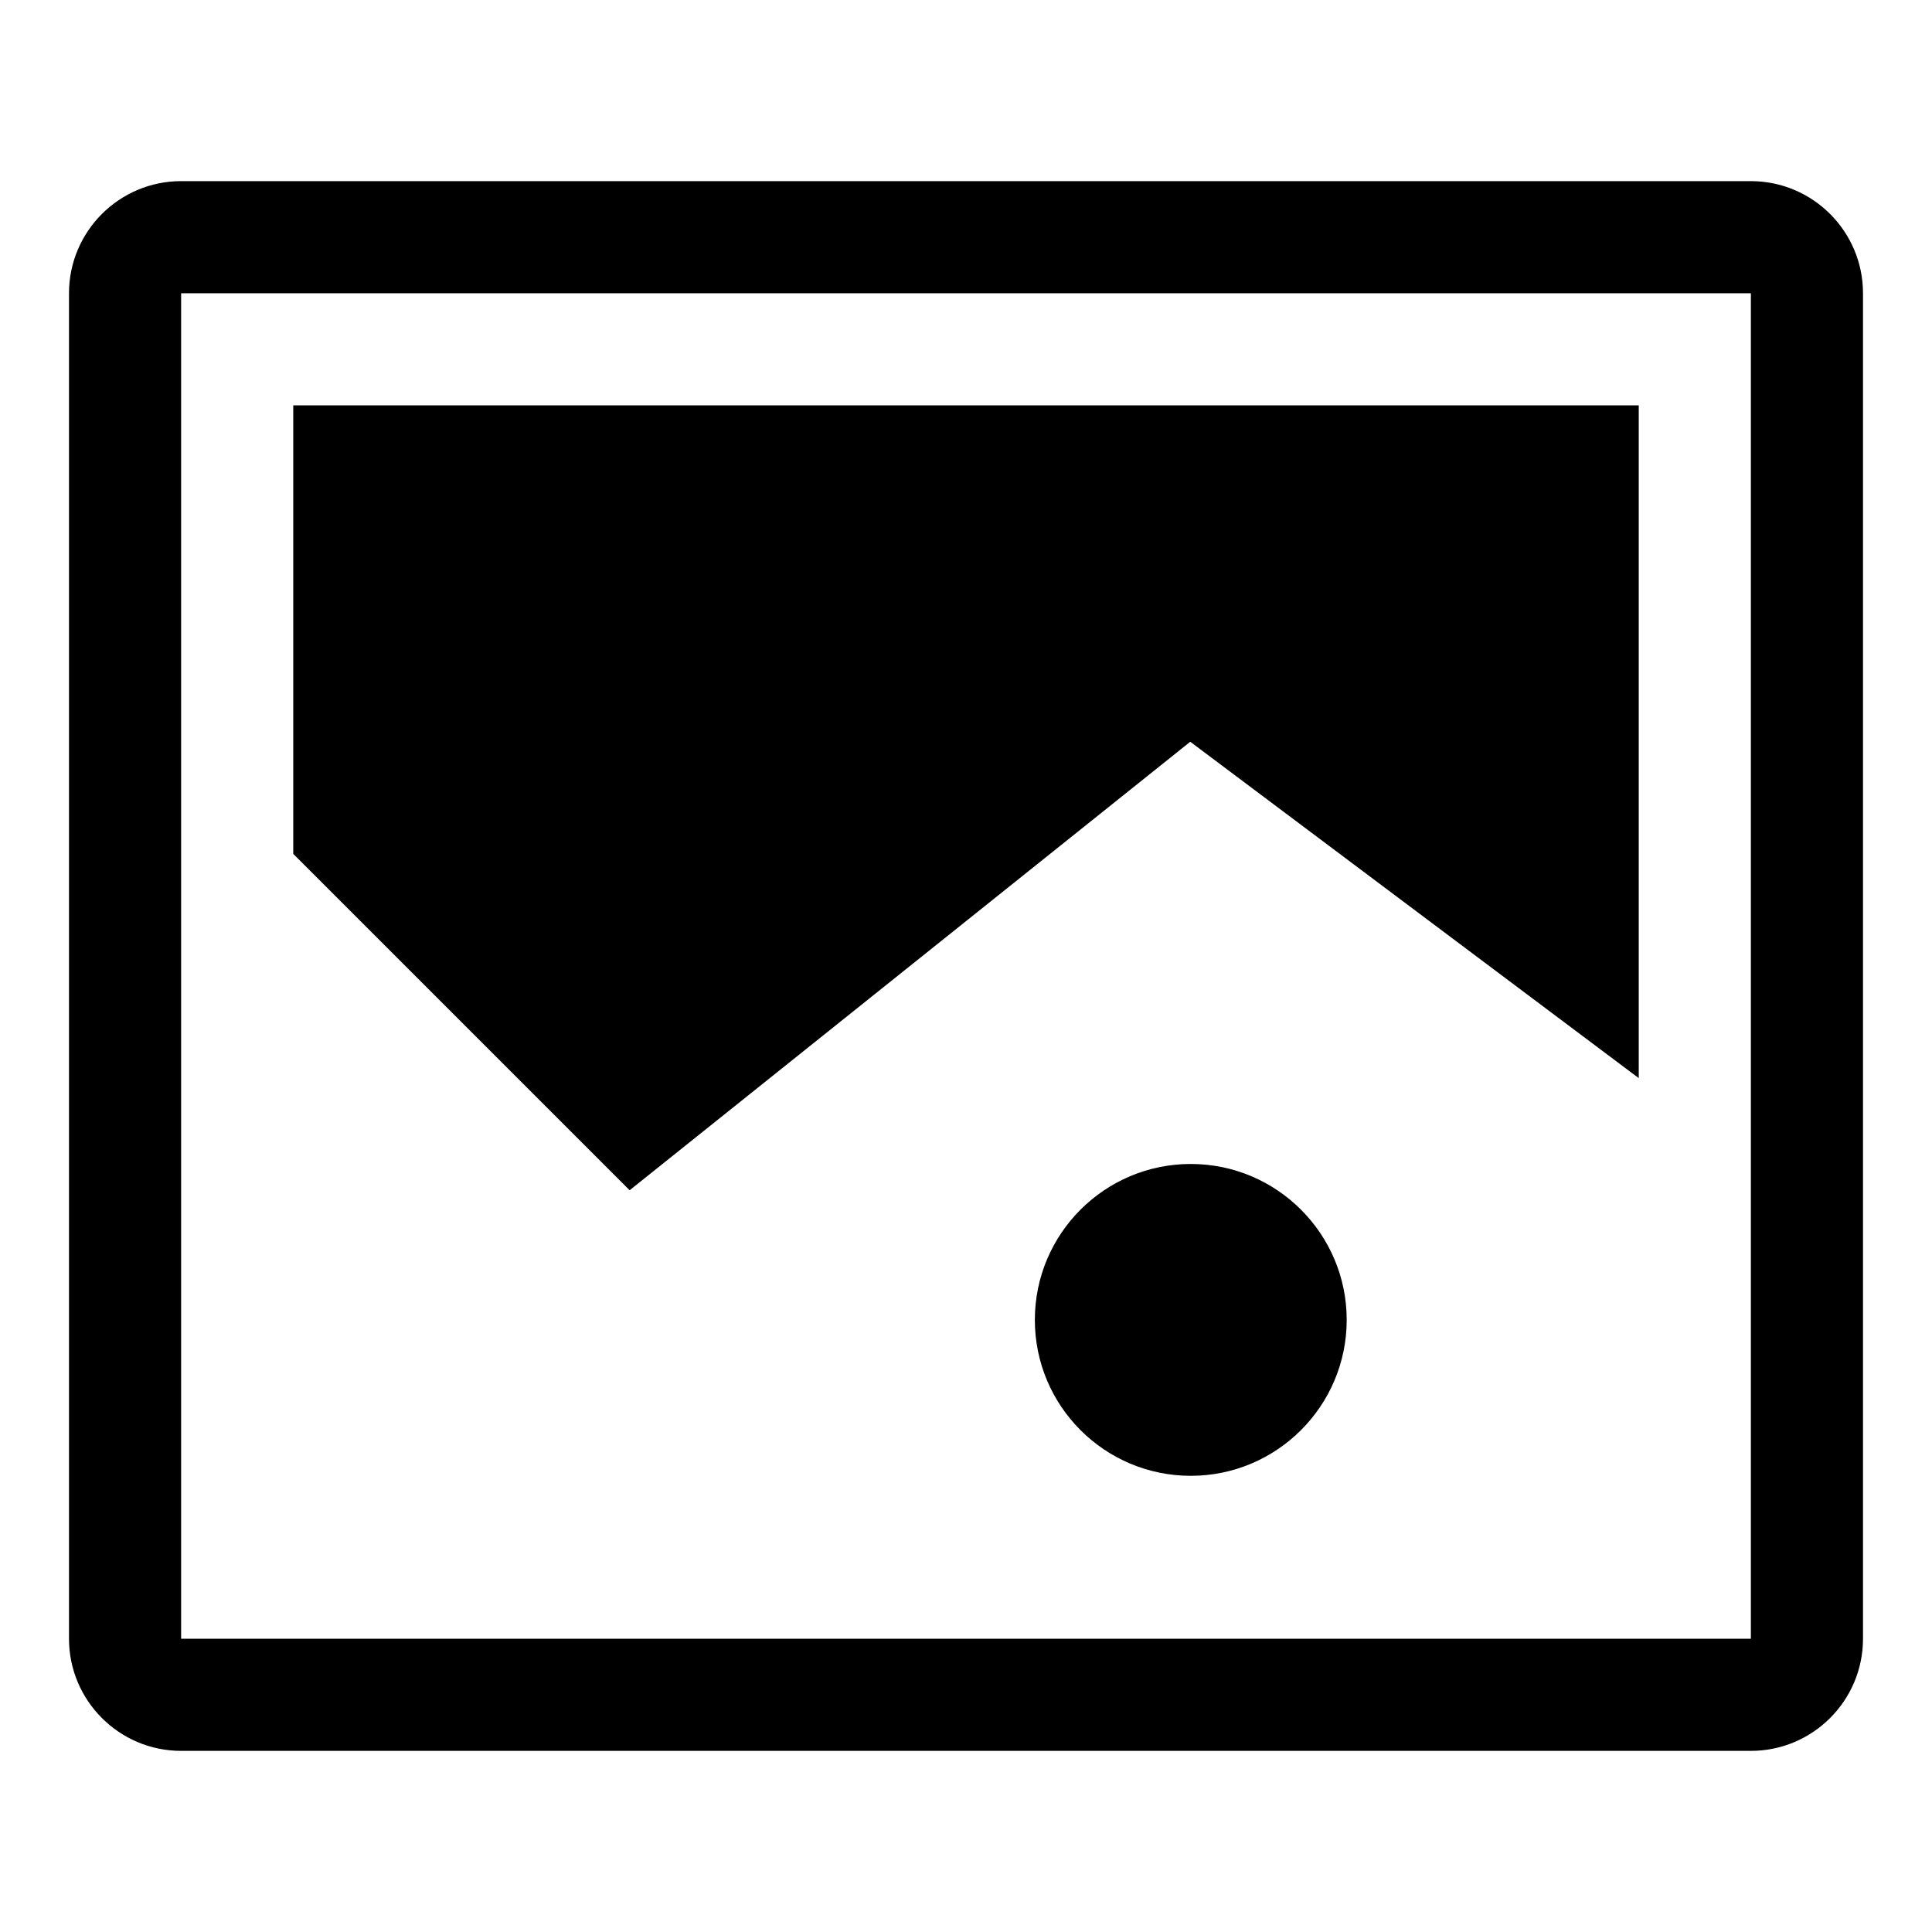 <!-- image icon -->
<svg xmlns="http://www.w3.org/2000/svg" viewBox="0 -64 1024 1024">
  <path d="M548.492 635.572c0-45.684 37.048-82.644 82.644-82.644s82.644 37.052 82.644 82.644-37.048 82.644-82.644 82.644-82.644-36.956-82.644-82.644zM809.144 150.856h59.428v356.572l-237.716-178.284-297.144 237.716-178.284-178.284v-237.716h653.716zM928 864h-832c-32.78 0-59.428-26.65-59.428-59.428v-713.144c0-32.78 26.65-59.428 59.428-59.428h832c32.78 0 59.428 26.65 59.428 59.428v713.144c0 32.78-26.65 59.428-59.428 59.428zM928 91.428h-832v713.144h832v-713.144z"/>
</svg>
